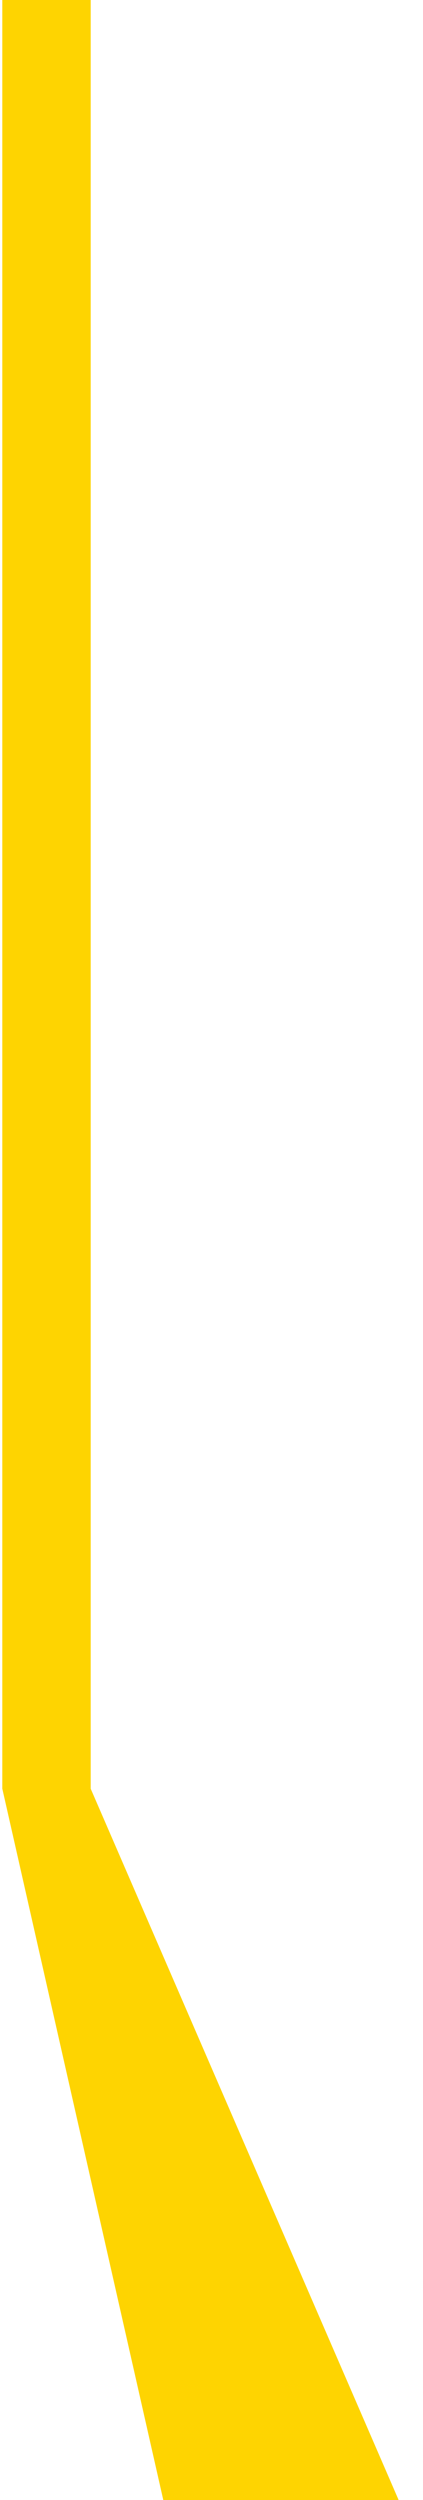 <svg width="162" height="956" viewBox="0 0 162 956" fill="none" xmlns="http://www.w3.org/2000/svg">
<path fill-rule="evenodd" clip-rule="evenodd" d="M0.881 0H34.734V684.006H34.737L161.689 976.807H67.252L0.888 684.013H0.881V0Z" fill="#FED401"/>
</svg>
